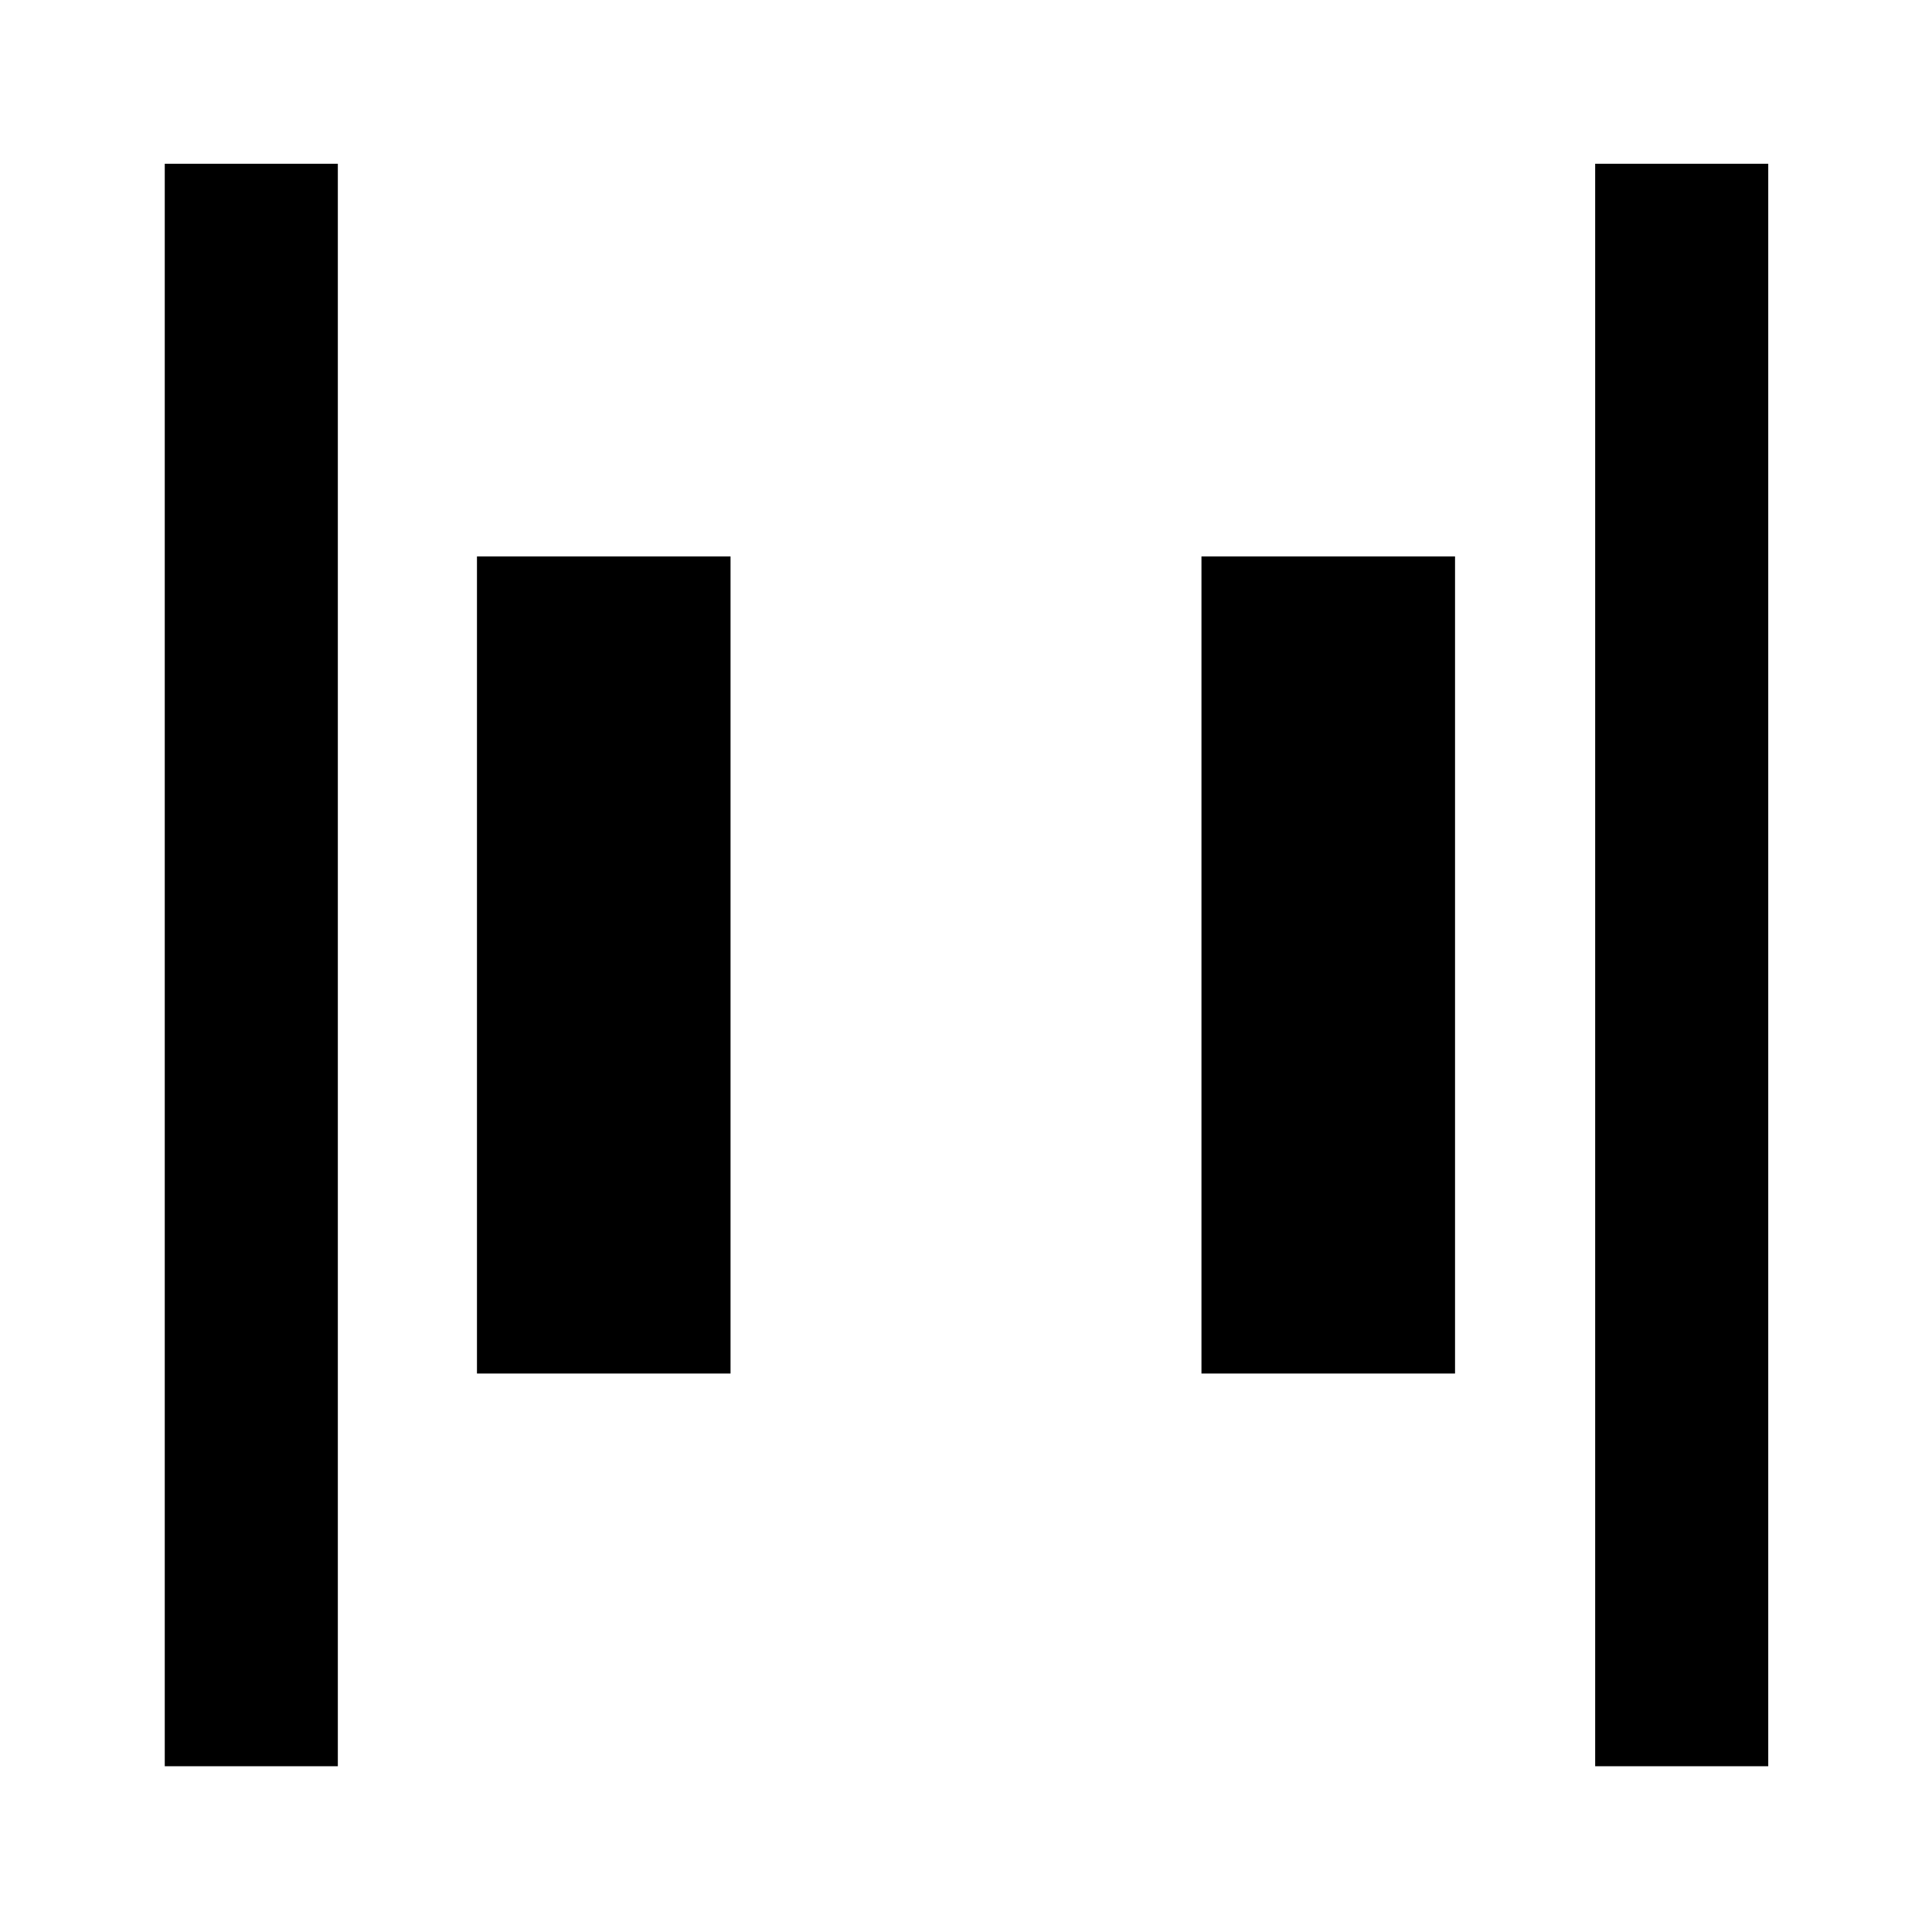 <svg xmlns="http://www.w3.org/2000/svg" height="24" viewBox="0 96 960 960" width="24"><path d="M792.63 973.631V177.369h86.001v796.262H792.63Zm-710.76 0V177.369h86v796.262h-86ZM597 778.5v-406h126v406H597Zm-360 0v-406h126v406H237Z"/></svg>